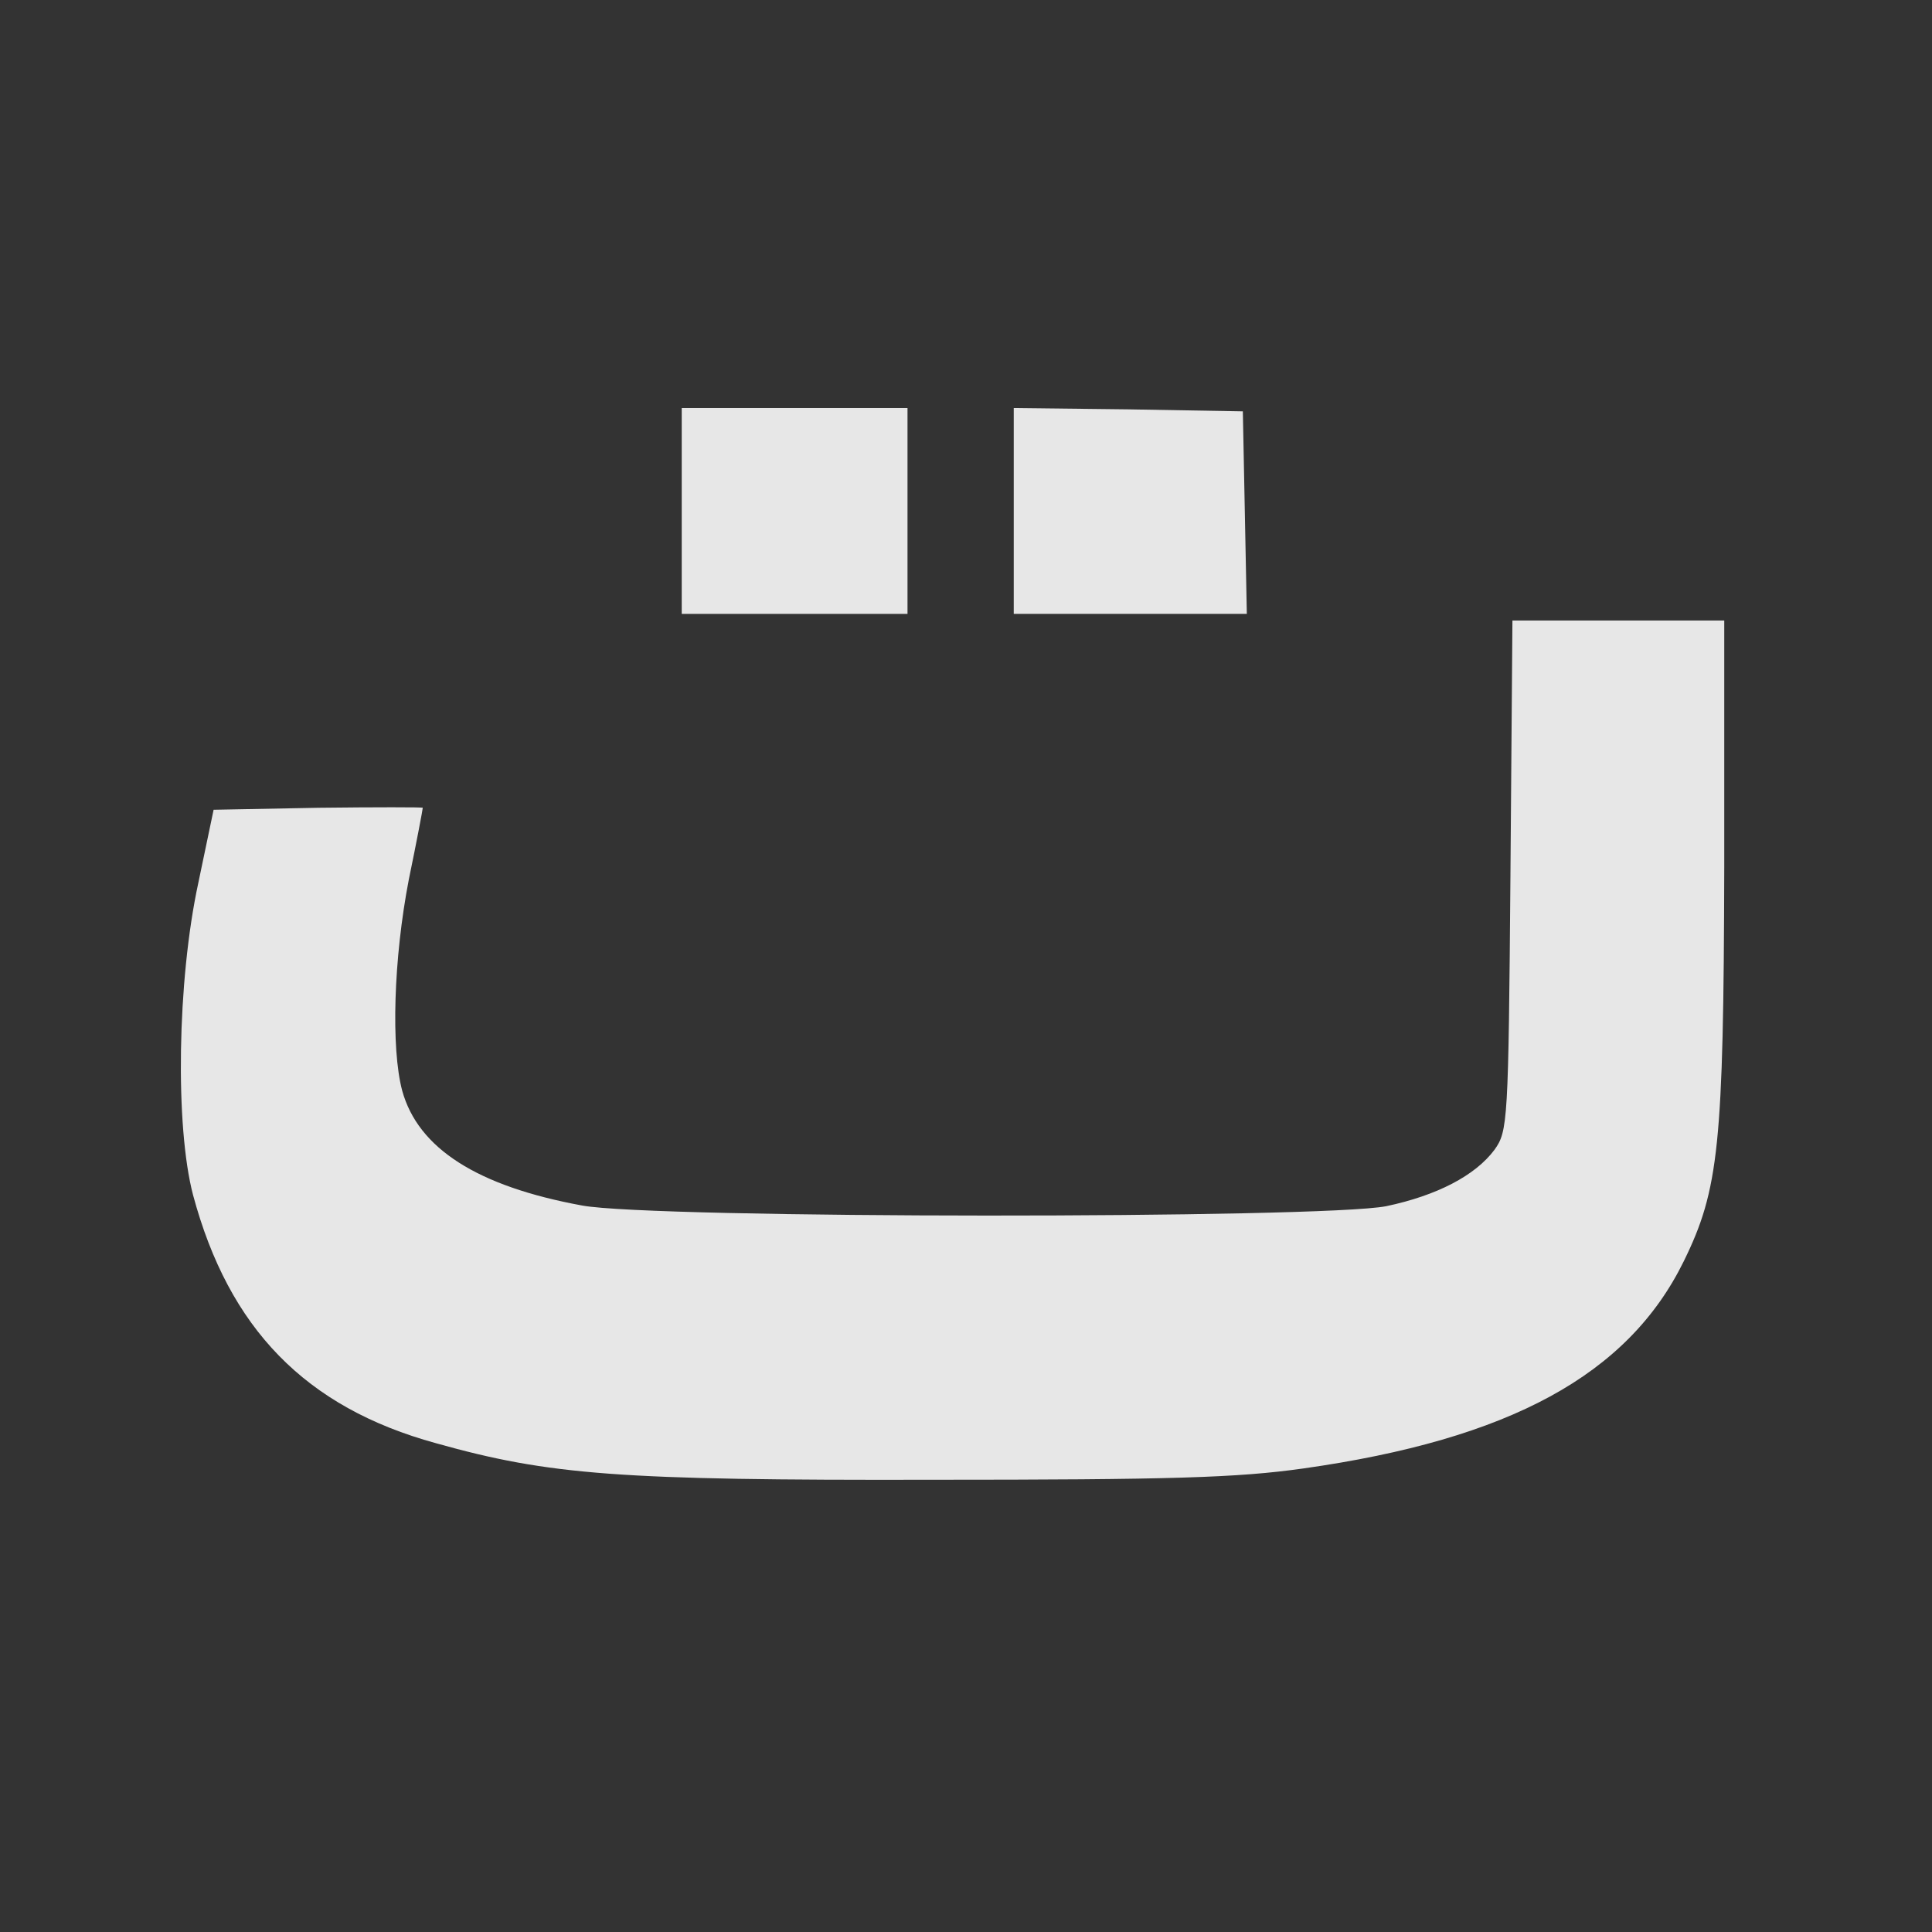 <?xml version="1.0" encoding="utf-8"?>
<svg viewBox="0 0 500 500" xmlns="http://www.w3.org/2000/svg">
  <rect x="0" y="0" width="500" height="500" fill="#333333" stroke="none"/>
  <g transform="matrix(0.1, 0, 0, -0.1, 81.205, 355.915)" fill="#000000" stroke="none">
    <path d="M 952.288 2236.803 L 952.288 1970.438 L 1244.43 1970.438 L 1536.572 1970.438 L 1536.572 2236.803 L 1536.572 2503.168 L 1244.43 2503.168 L 952.288 2503.168 L 952.288 2236.803 Z" style="fill: rgba(255, 255, 255, 0.88);"/>
    <path d="M 1811.529 2236.803 L 1811.529 1970.438 L 2112.263 1970.438 L 2414.716 1970.438 L 2409.561 2233.366 L 2404.405 2494.575 L 2108.827 2499.73 L 1811.529 2503.168 L 1811.529 2236.803 Z" style="fill: rgba(255, 255, 255, 0.88);"/>
    <path d="M 3096.954 1293.356 C 3091.798 654.081 3090.079 631.741 3055.71 583.623 C 3005.874 516.603 2906.202 465.048 2775.597 437.553 C 2610.623 404.902 878.393 404.902 694.516 439.271 C 422.996 489.106 270.051 587.06 228.808 736.568 C 199.593 846.551 206.467 1078.546 245.992 1283.046 C 266.613 1382.717 282.08 1465.204 282.08 1468.641 C 282.08 1470.36 160.067 1470.36 12.278 1468.641 L -259.242 1463.486 L -298.766 1274.454 C -353.758 1020.118 -358.913 643.77 -312.514 466.766 C -219.716 121.352 -22.091 -83.148 316.45 -175.946 C 610.31 -258.433 790.751 -272.181 1596.719 -270.462 C 2218.809 -270.462 2390.658 -265.306 2560.787 -241.247 C 3095.235 -165.635 3401.125 1.058 3545.477 294.919 C 3636.557 480.514 3648.586 595.652 3650.304 1313.978 L 3650.304 1953.254 L 3375.348 1953.254 L 3102.109 1953.254 L 3096.954 1293.356 Z" style="fill: rgba(255, 255, 255, 0.88);"/>
  </g>
</svg>